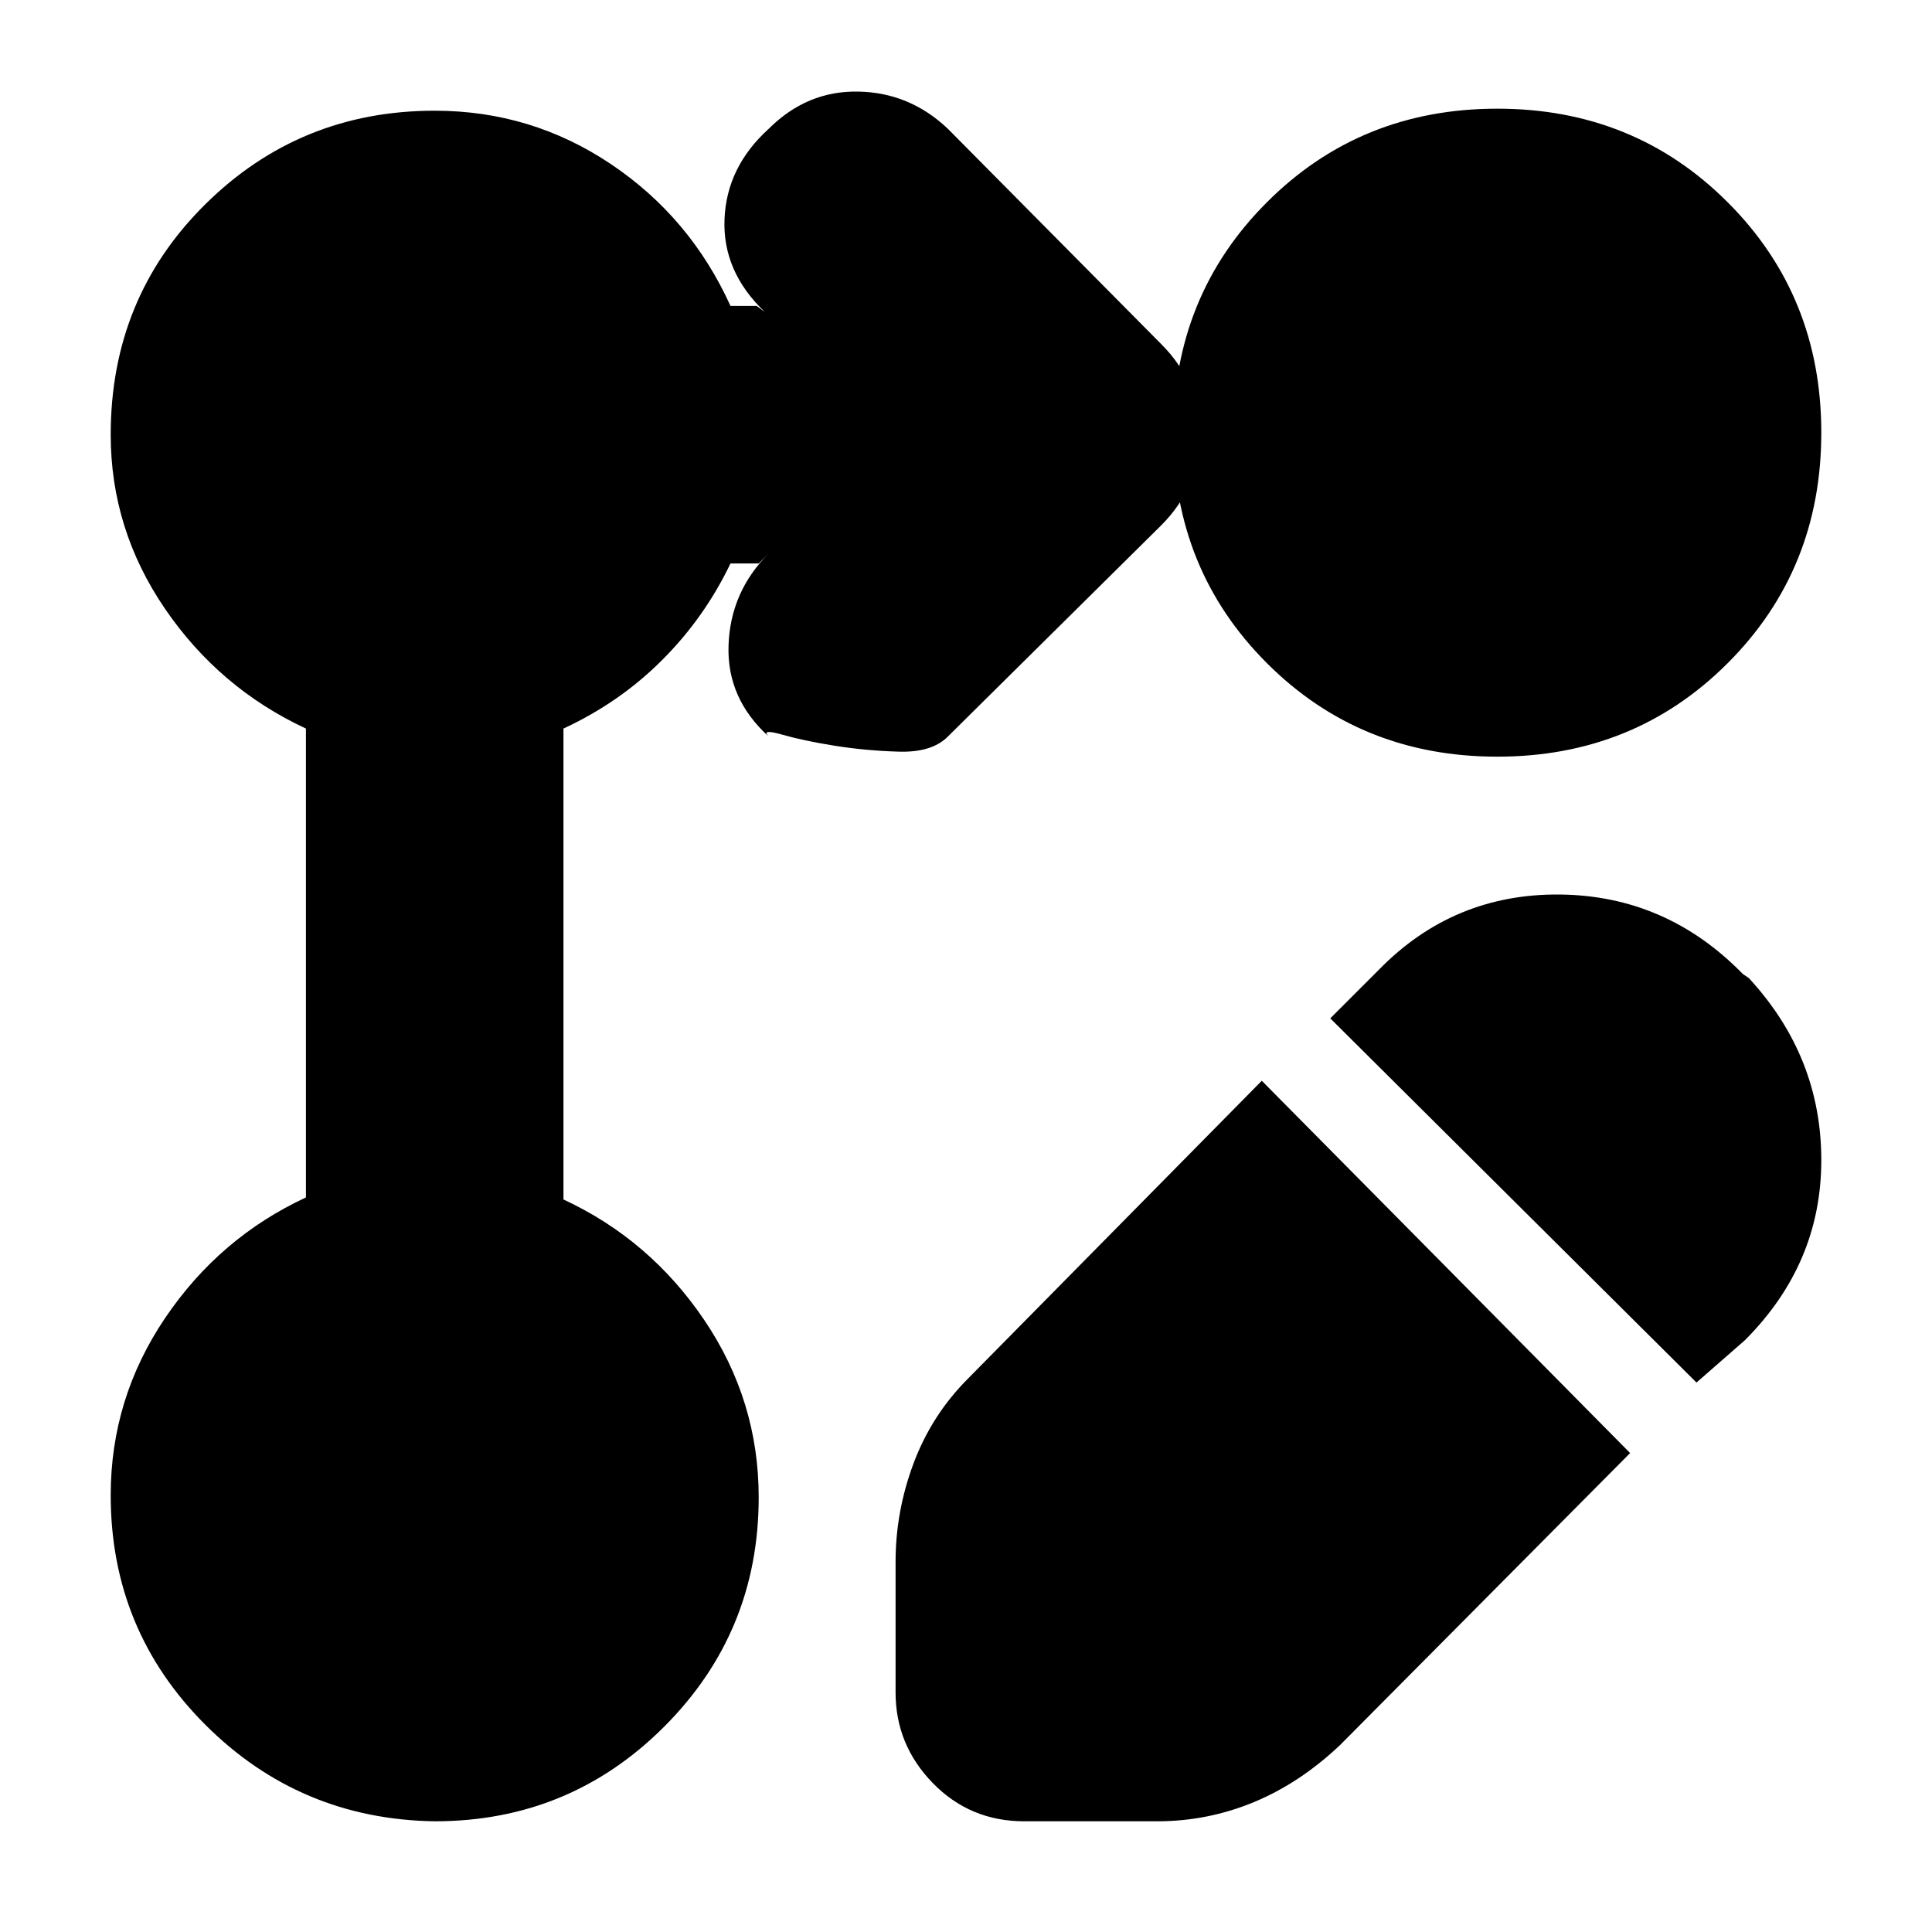 <svg xmlns="http://www.w3.org/2000/svg" height="20" width="20"><path d="M4.5 18.854q-1.396-.021-2.375-1-.979-.979-.979-2.375 0-1 .562-1.833.563-.834 1.459-1.25V7.542q-.896-.417-1.459-1.24-.562-.823-.562-1.802 0-1.417.979-2.385.979-.969 2.375-.969 1 0 1.823.552t1.239 1.469h.271l.084.062q-.438-.417-.417-.958.021-.542.458-.938.396-.395.927-.385.532.01.927.385l2.209 2.229q.396.396.396.938 0 .542-.396.938L9.812 7.625q-.166.167-.51.156-.344-.01-.667-.062-.323-.052-.541-.115-.219-.062-.136.021-.437-.396-.416-.948.02-.552.416-.948l-.104.104h-.292q-.27.563-.708 1-.437.438-1.021.709v4.875q.896.416 1.459 1.25.562.833.562 1.833 0 1.396-.979 2.375-.979.979-2.375.979Zm11-17.729q1.417 0 2.385.969.969.968.969 2.385 0 1.417-.969 2.386-.968.968-2.385.968-1.417 0-2.385-.968-.969-.969-.969-2.386 0-1.417.969-2.385.968-.969 2.385-.969Zm-2.438 10.063 1.917 1.937 1.896 1.917-3 3.02q-.417.396-.896.594-.479.198-1 .198h-1.375q-.562 0-.948-.396-.385-.396-.385-.937v-1.354q0-.521.187-1.021.188-.5.563-.875Zm4.5 3.124-3.791-3.77.5-.5q.771-.792 1.875-.782 1.104.011 1.896.823l.062.042q.75.813.75 1.885 0 1.073-.792 1.865Z"/></svg>